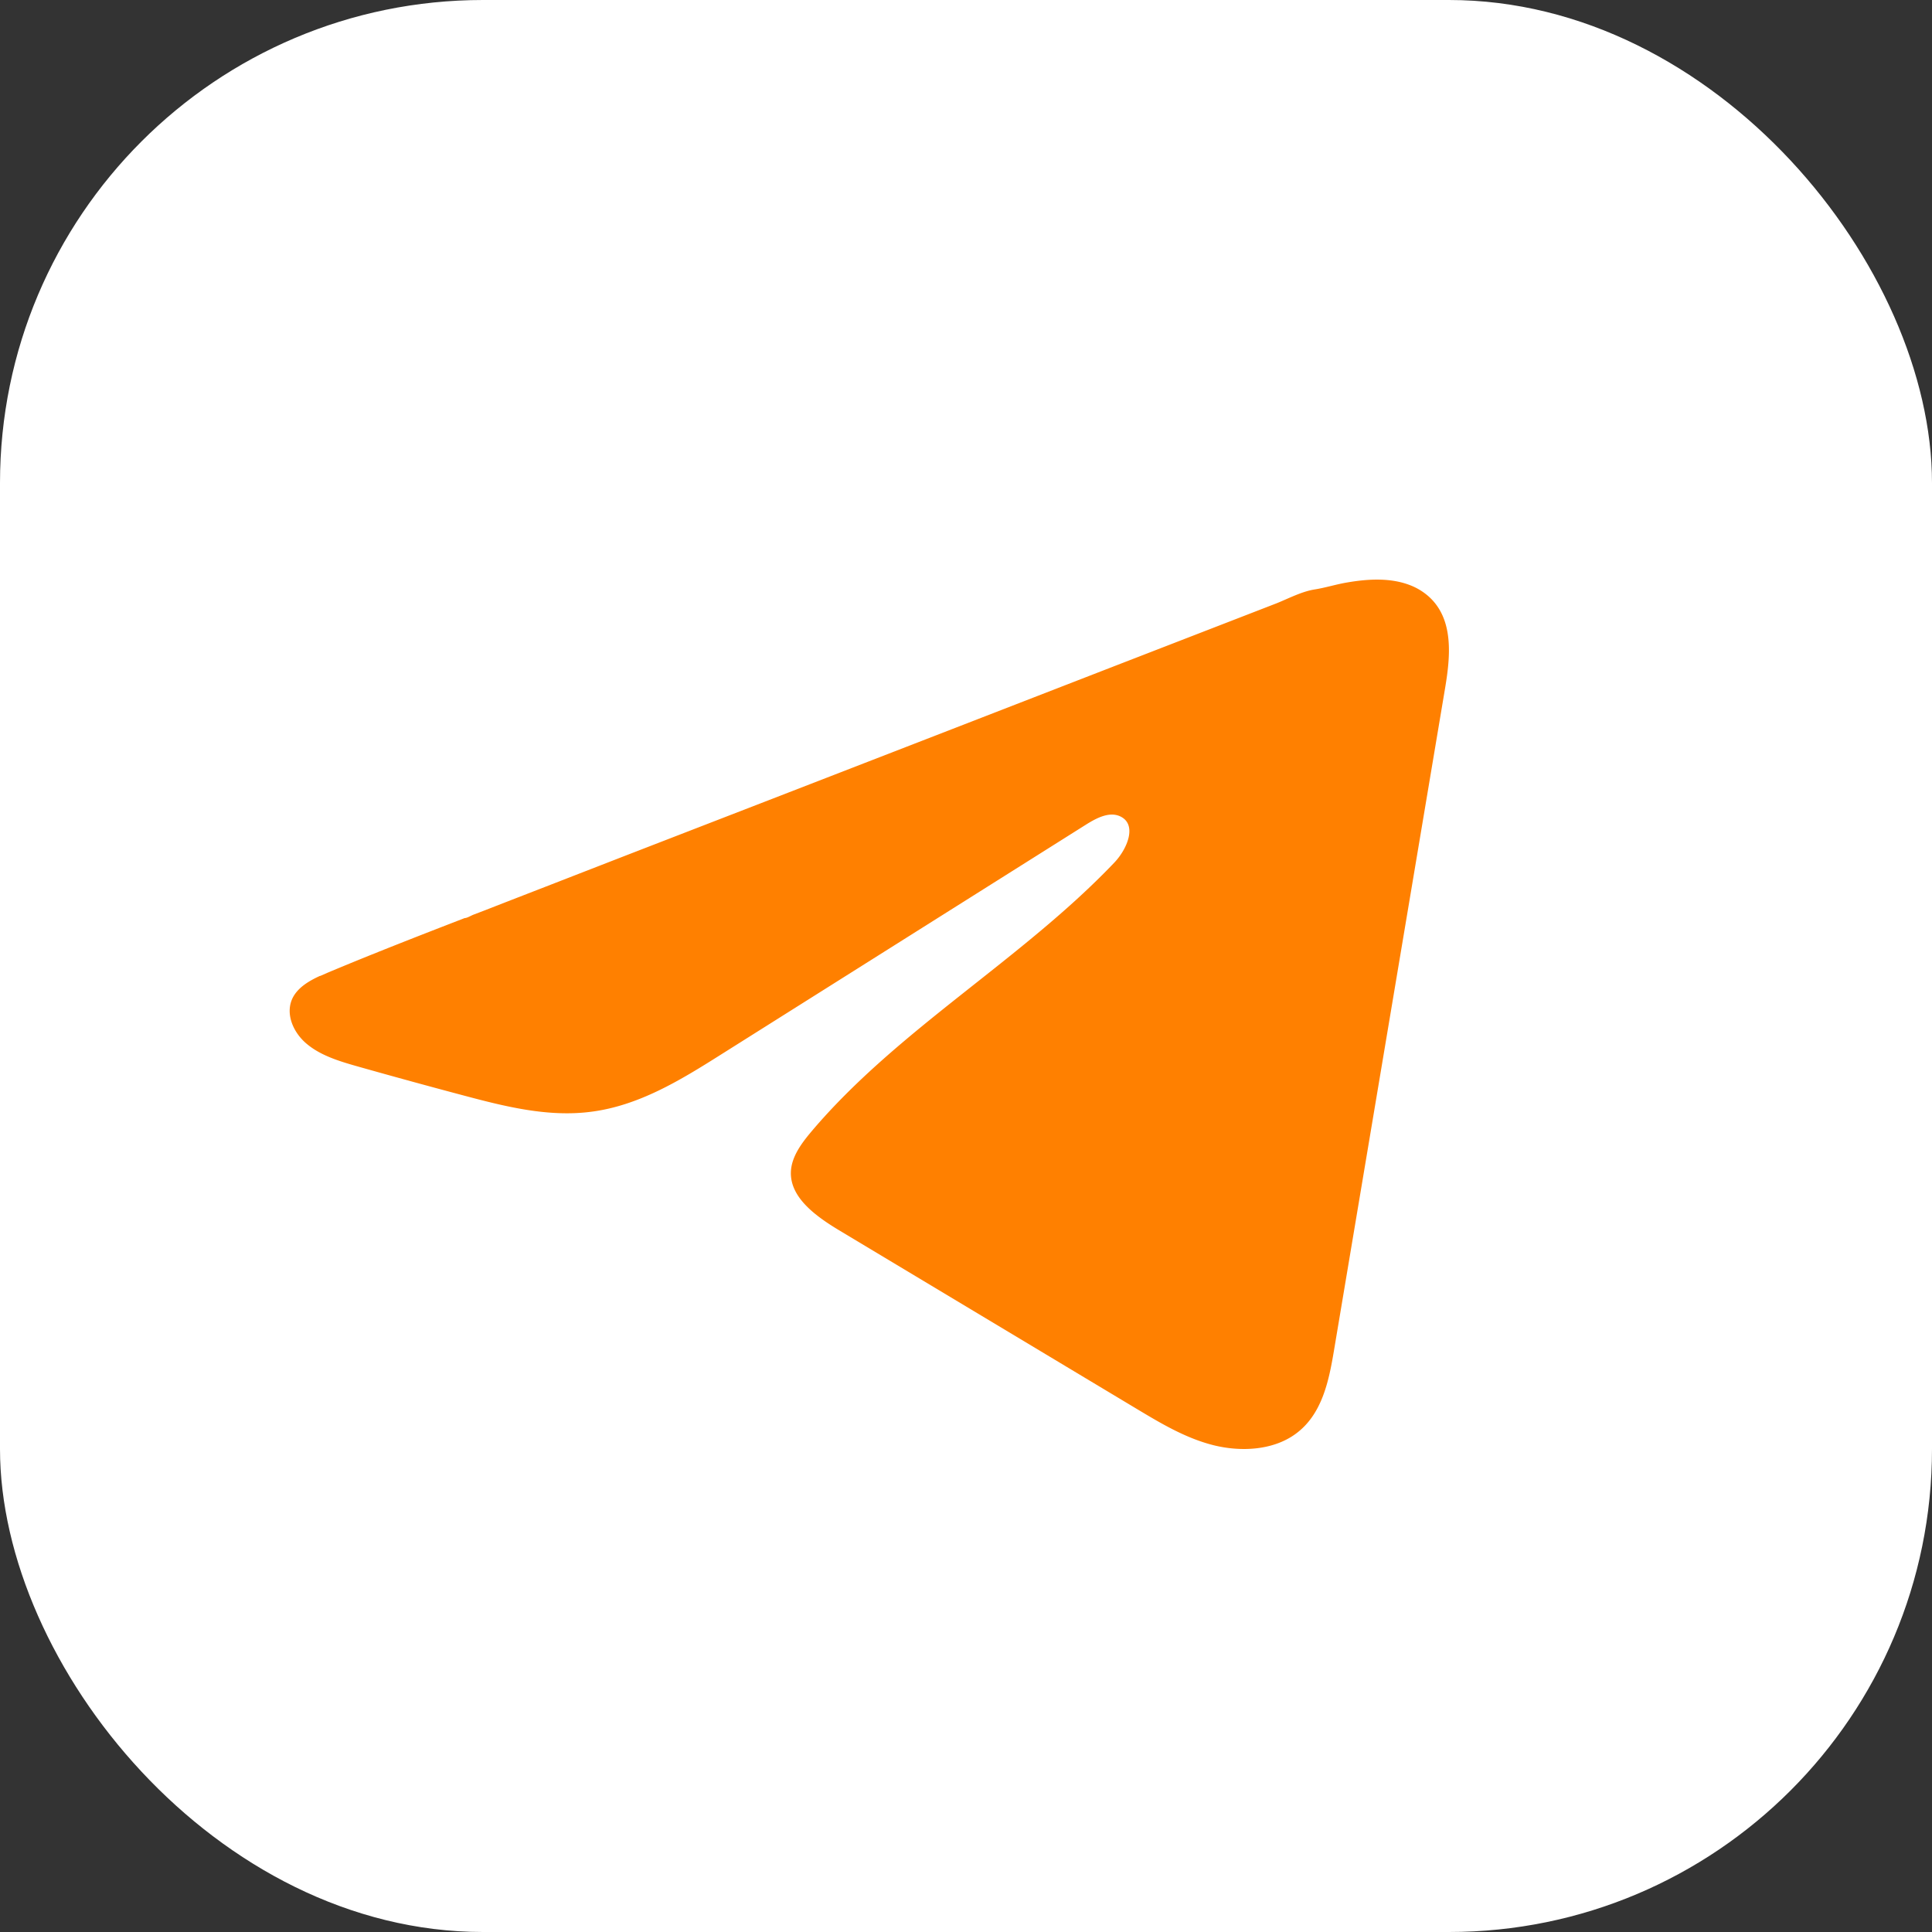 <svg width="20" height="20" fill="none" xmlns="http://www.w3.org/2000/svg"><rect width="100%" height="100%" fill="#333333" stroke="none"/><rect width="20" height="20" rx="5" fill="#fff"/><path d="M3.315 10.103l.082-.036c.467-.196.94-.38 1.413-.563.026 0 .068-.027.093-.036l.11-.042.21-.082.42-.163.841-.327 1.684-.652L9.85 7.55l1.683-.653 1.683-.652c.124-.05.26-.122.393-.143.113-.018.222-.053.335-.072.214-.037.45-.052.656.029a.63.63 0 01.19.116c.261.234.225.617.17.946l-1.152 6.867c-.053.314-.124.659-.398.857-.231.168-.56.187-.847.116-.286-.072-.538-.222-.785-.37L8.7 12.744c-.244-.146-.516-.338-.513-.603.002-.16.107-.302.214-.429.892-1.054 2.178-1.778 3.135-2.783.135-.142.241-.398.056-.48-.11-.048-.237.018-.338.08l-3.794 2.39c-.412.26-.845.527-1.342.59-.445.058-.893-.055-1.324-.17a70.36 70.36 0 01-1.08-.296c-.191-.054-.388-.112-.535-.234-.148-.121-.233-.326-.144-.489.056-.101.164-.166.278-.218h.001z" fill="#FF8000"/></svg>